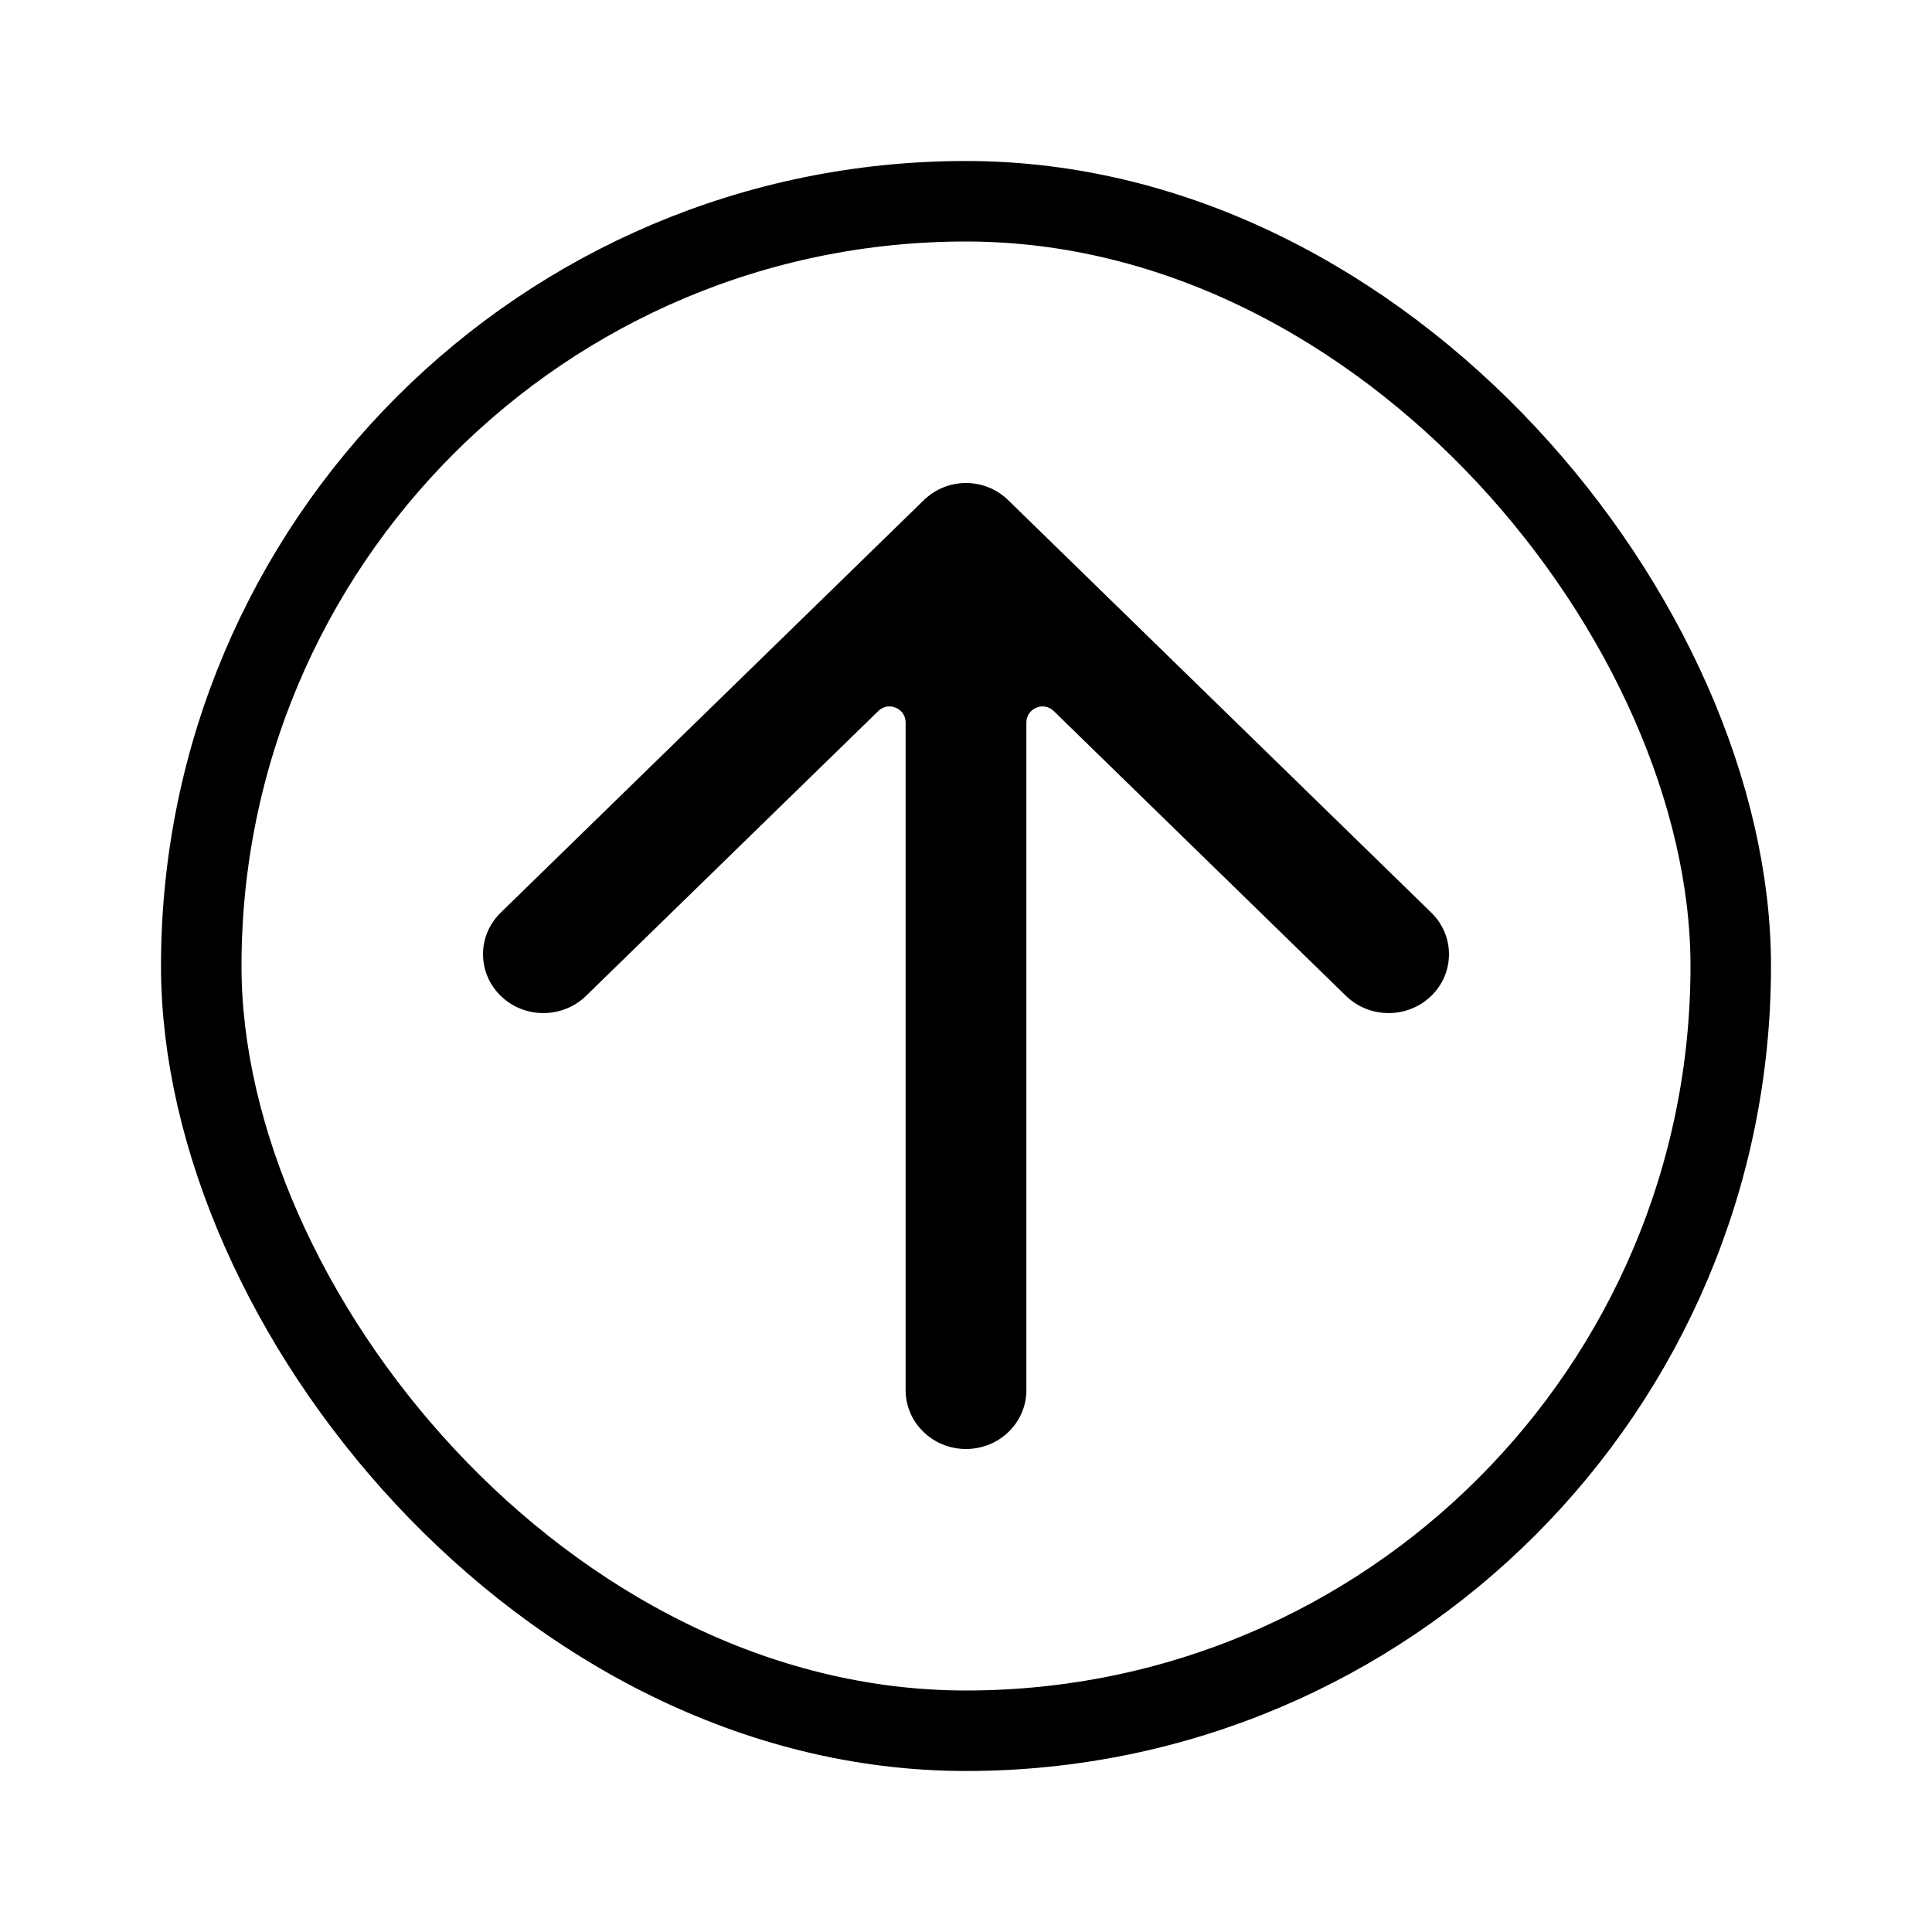 <svg width="24" height="24" viewBox="0 0 24 24" fill="none" xmlns="http://www.w3.org/2000/svg">
<path fill-rule="evenodd" clip-rule="evenodd" d="M6.22 12.371C6.513 12.656 6.987 12.656 7.28 12.371L10.91 8.833C11.037 8.709 11.25 8.799 11.25 8.976L11.25 17.269C11.25 17.673 11.586 18 12 18C12.414 18 12.75 17.673 12.75 17.269L12.75 8.976C12.75 8.799 12.963 8.709 13.09 8.833L16.72 12.371C17.013 12.656 17.487 12.656 17.78 12.371C18.073 12.085 18.073 11.623 17.78 11.337L12.524 6.213C12.232 5.929 11.768 5.929 11.476 6.213L6.22 11.337C5.927 11.623 5.927 12.085 6.22 12.371Z" fill="currentColor"/>
<rect x="2.5" y="2.5" width="19" height="19" rx="9.5" stroke="currentColor"/>
</svg>

